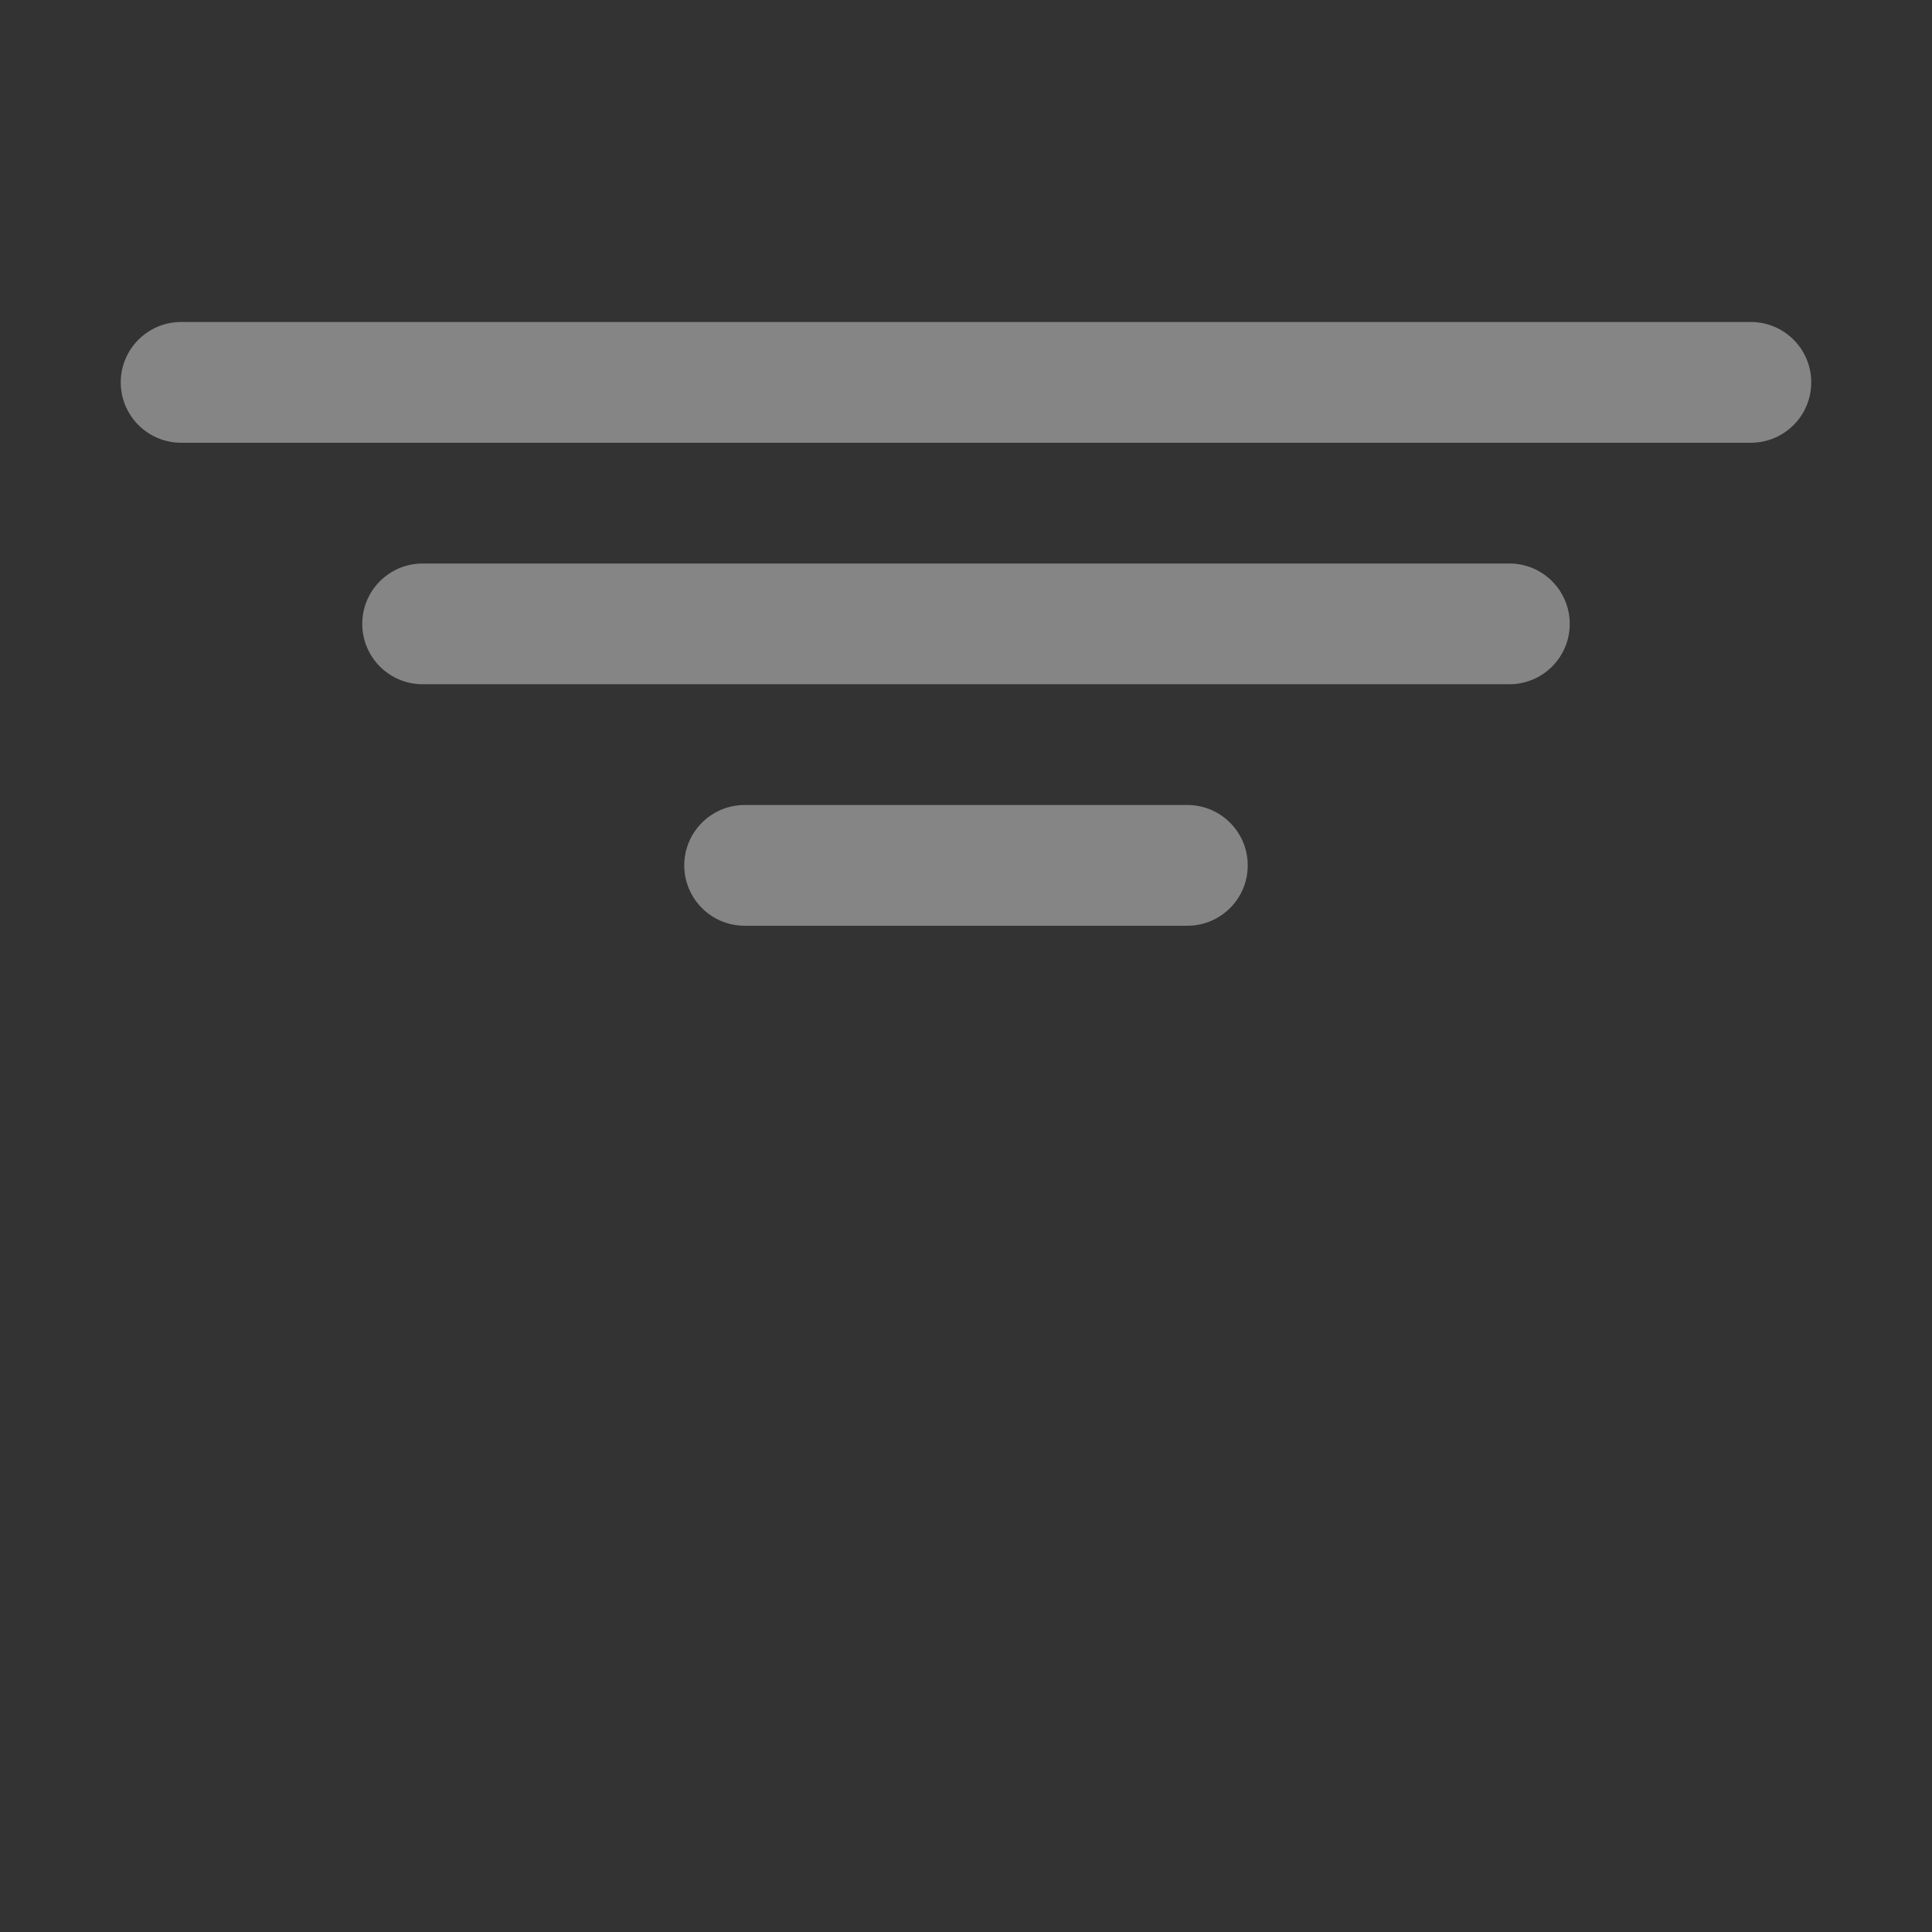 <svg width="48" height="48" viewBox="0 0 48 48" fill="none" xmlns="http://www.w3.org/2000/svg">
<rect x="0" y="0" width="48" height="48" fill="#333333" stroke="none"/>
<path fill-rule="evenodd" clip-rule="evenodd" d="M3 9.5C3 8.672 3.672 8 4.5 8H43.5C44.328 8 45 8.672 45 9.5C45 10.328 44.328 11 43.5 11H4.5C3.672 11 3 10.328 3 9.5ZM9 15.5C9 14.672 9.672 14 10.5 14H37.5C38.328 14 39 14.672 39 15.5C39 16.328 38.328 17 37.5 17H10.5C9.672 17 9 16.328 9 15.5ZM18.5 20C17.672 20 17 20.672 17 21.5C17 22.328 17.672 23 18.5 23H29.5C30.328 23 31 22.328 31 21.5C31 20.672 30.328 20 29.5 20H18.5Z" fill="white" fill-opacity="0.4"/>
</svg>

